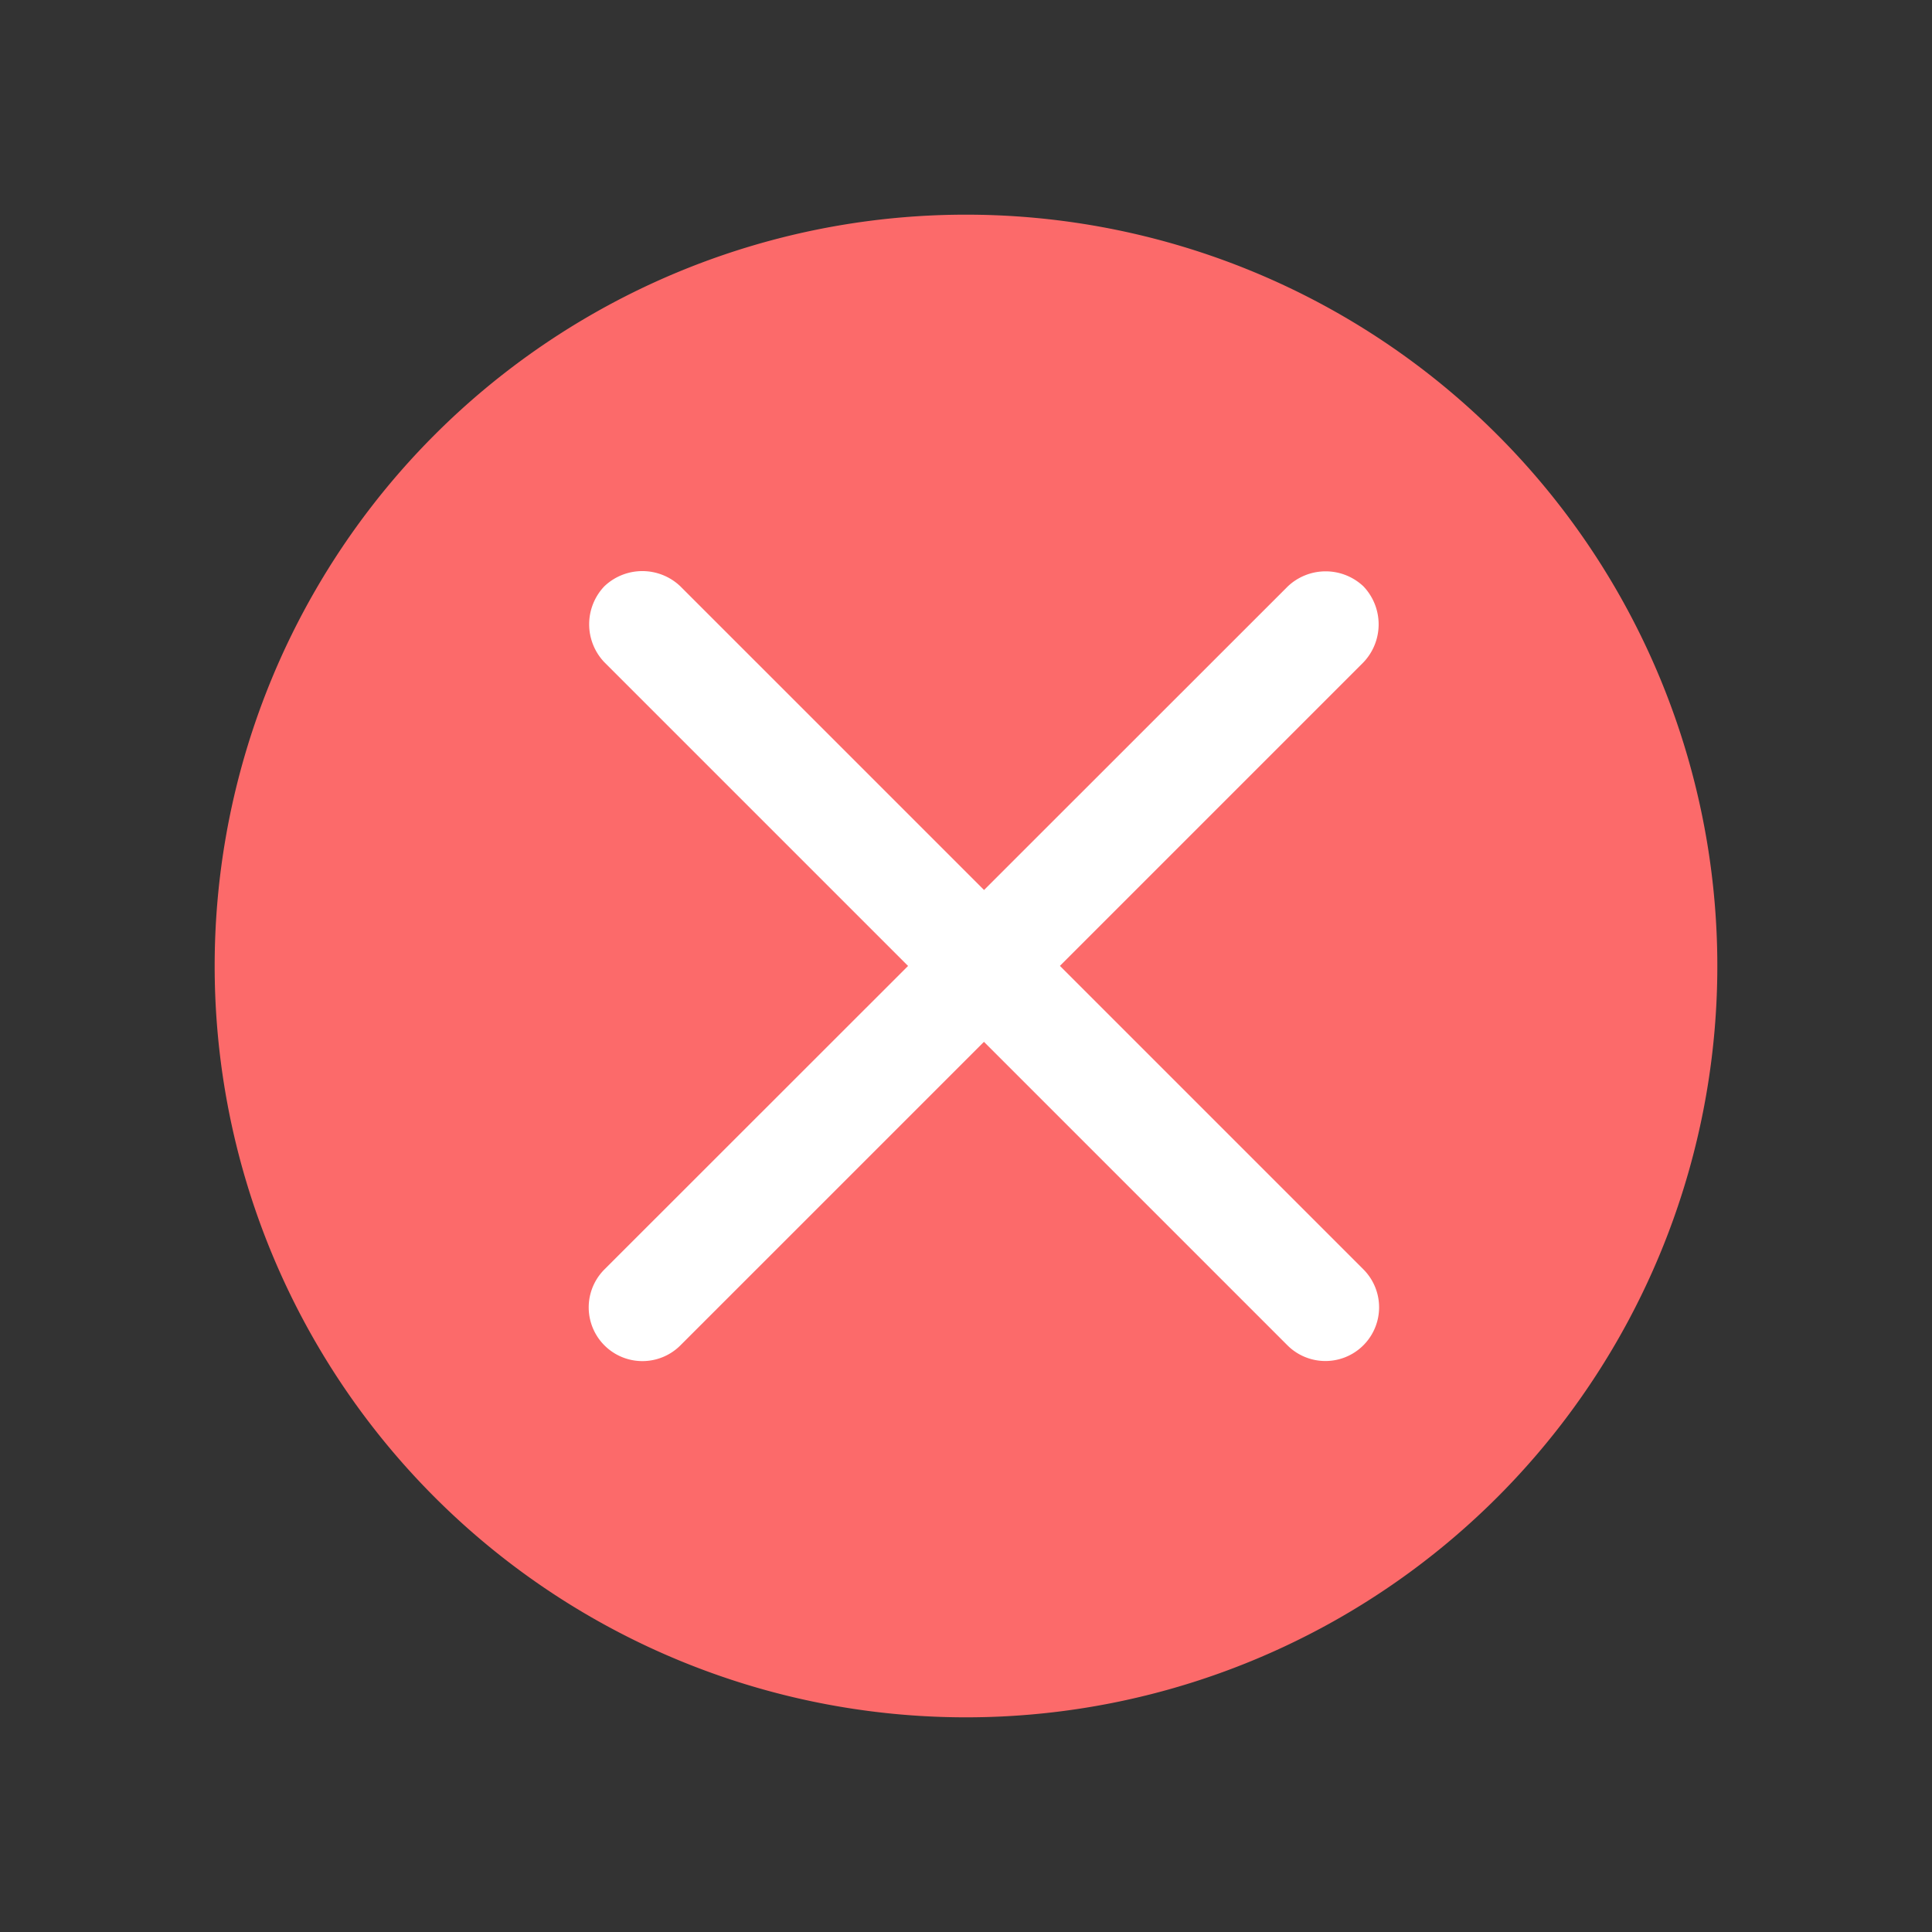 <?xml version="1.0" standalone="no"?><!DOCTYPE svg PUBLIC "-//W3C//DTD SVG 1.1//EN" "http://www.w3.org/Graphics/SVG/1.1/DTD/svg11.dtd"><svg t="1595832288078" class="icon" viewBox="0 0 1024 1024" version="1.1" xmlns="http://www.w3.org/2000/svg" p-id="6589" xmlns:xlink="http://www.w3.org/1999/xlink" width="200" height="200"><rect x="0" y="0" width="1024" height="1024" fill="#333333" stroke="none"/><defs><style type="text/css"></style></defs><path d="M113.778 512A398.222 398.222 0 1 0 512 113.778 398.222 398.222 0 0 0 113.778 512z" fill="#FC6A6A" p-id="6590"></path><path d="M722.656 310.788a29.19 29.19 0 0 1 0 40.26L360.628 713.077a28.467 28.467 0 0 1-40.26-40.26l362.208-362.03a29.19 29.19 0 0 1 40.08 0z" fill="#FFFFFF" p-id="6591"></path><path d="M320.322 310.743a29.19 29.19 0 0 1 40.26 0L722.611 672.77a28.467 28.467 0 0 1-40.26 40.26L320.32 351.004a29.19 29.19 0 0 1 0-40.26z" fill="#FFFFFF" p-id="6592"></path></svg>